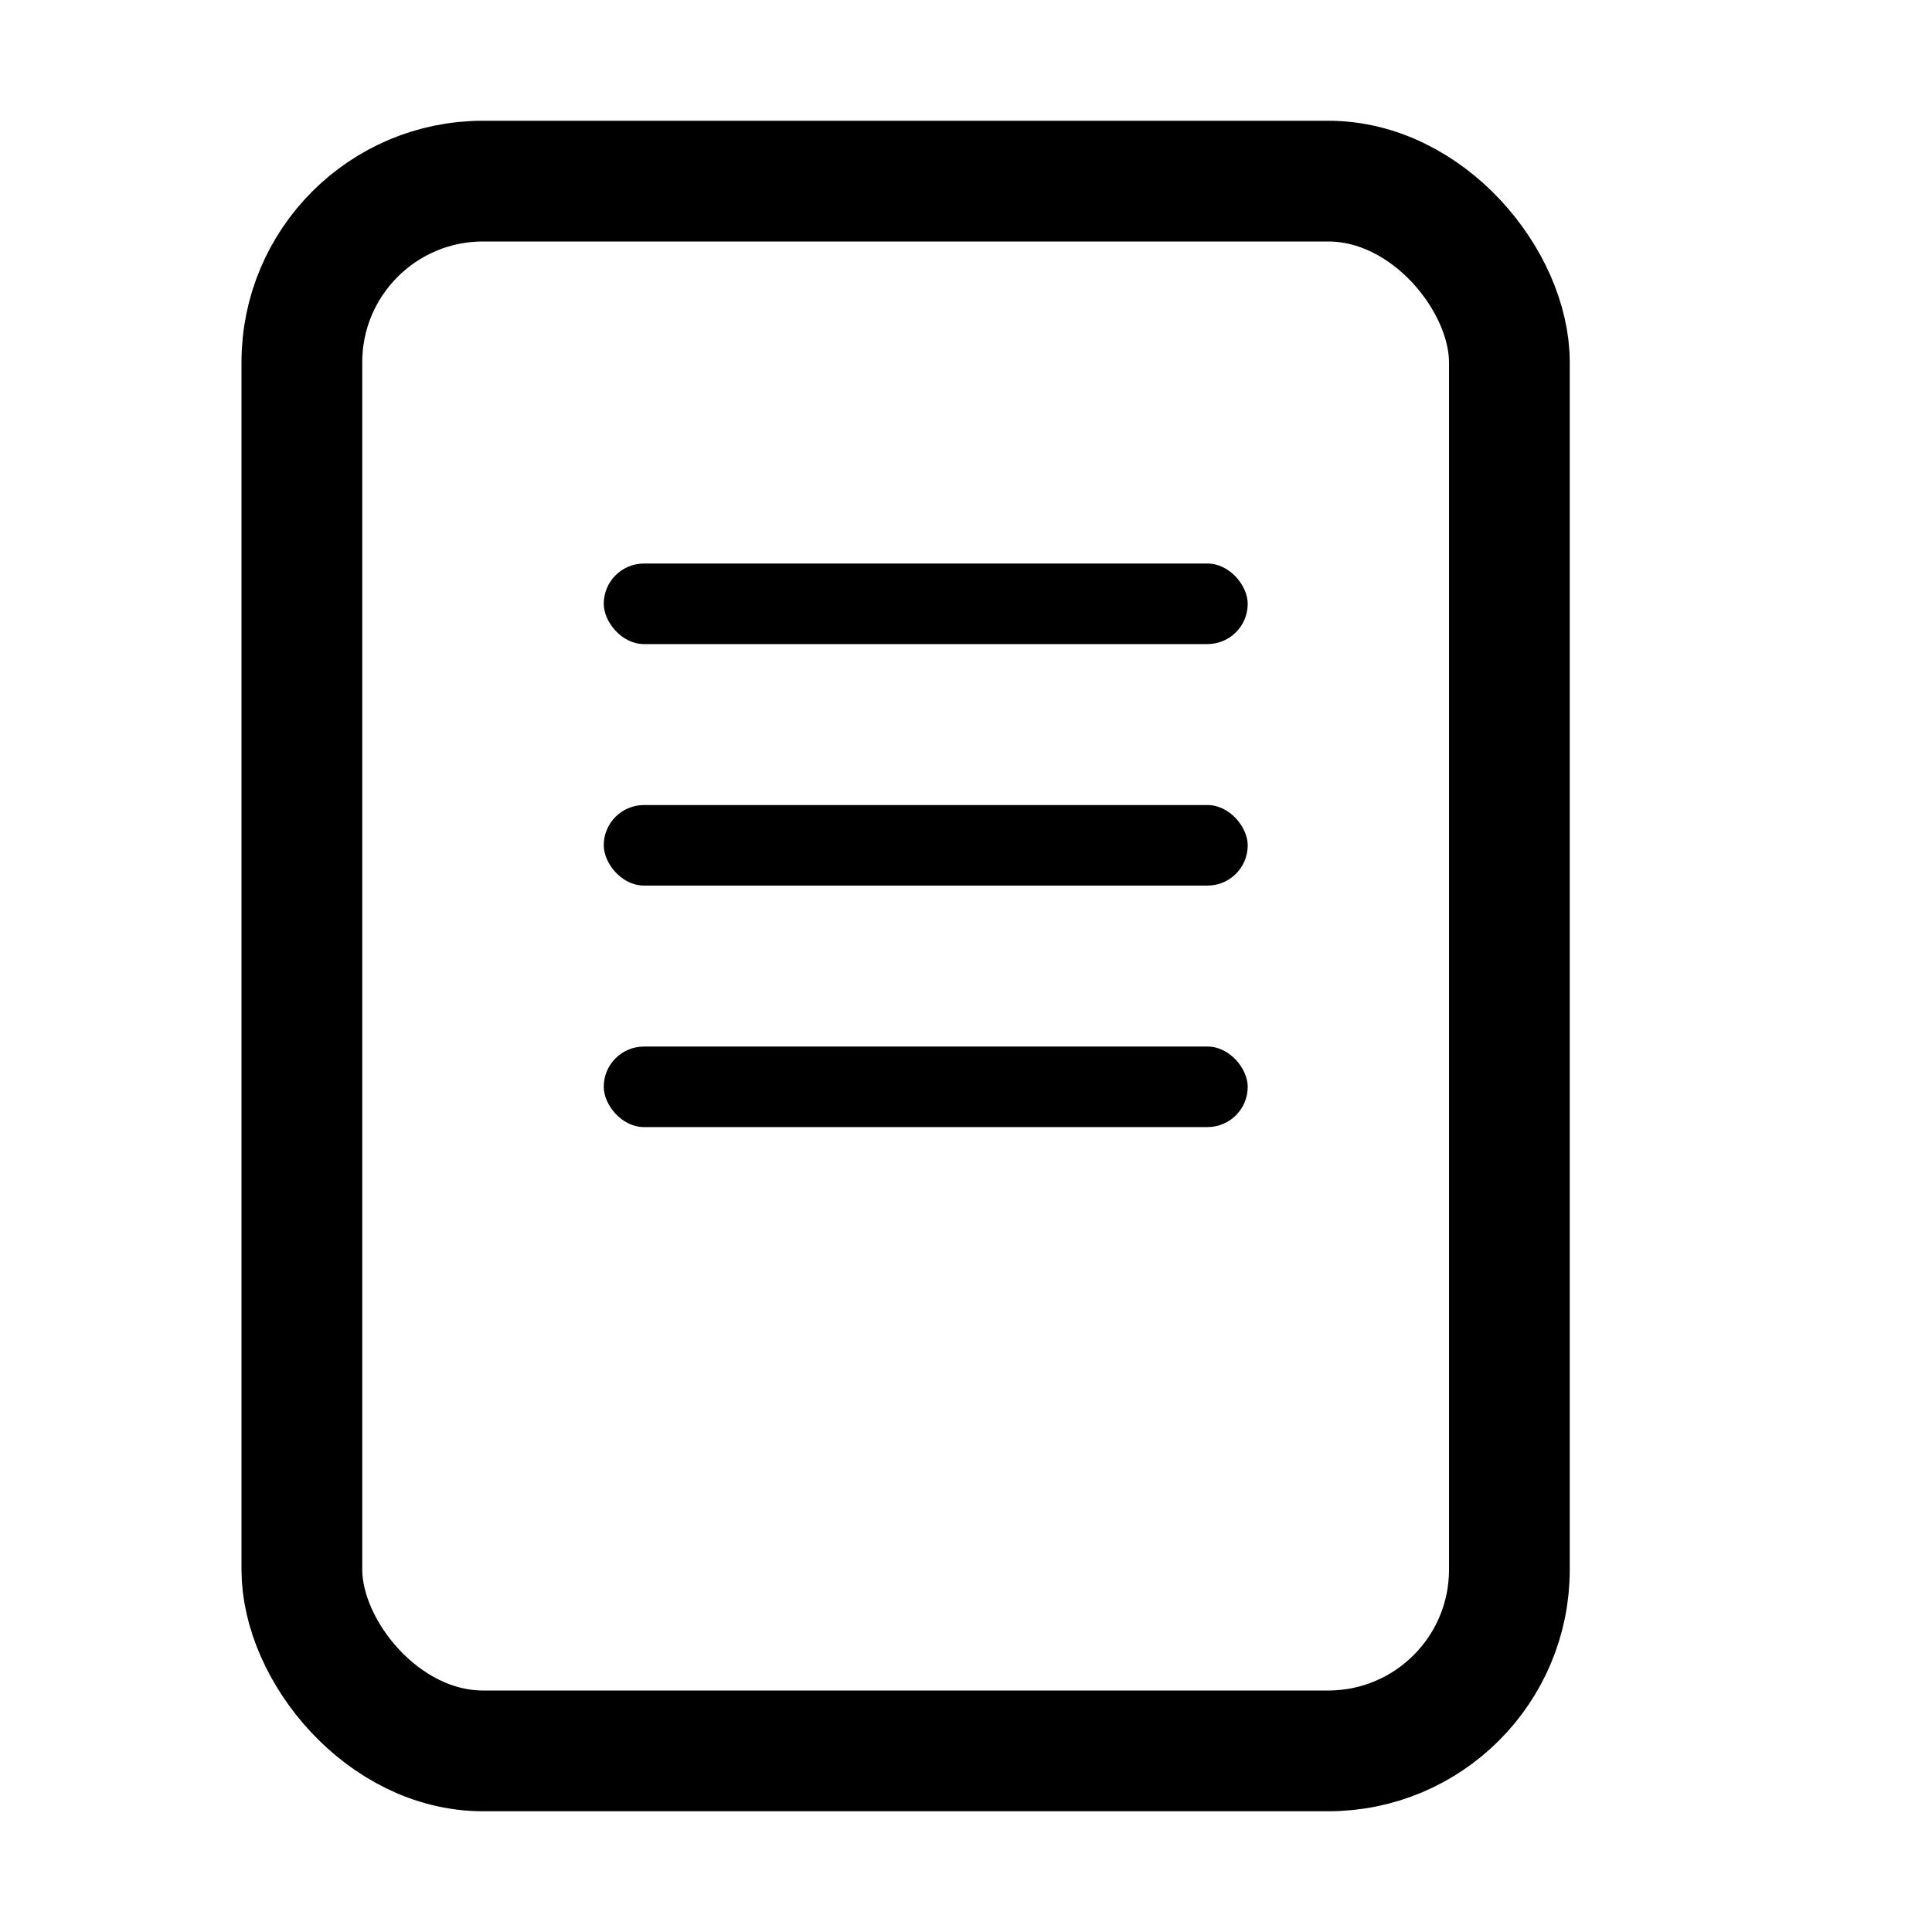 <svg xmlns="http://www.w3.org/2000/svg" width="16" height="16" fill="none" viewBox="0 0 16 16"><rect width="10" height="13" x="2.5" y="1.5" stroke="#000" rx="1.5"/><rect width="5.333" height=".667" x="5" y="4.667" fill="#000" rx=".333"/><rect width="5.333" height=".667" x="5" y="6.667" fill="#000" rx=".333"/><rect width="5.333" height=".667" x="5" y="8.667" fill="#000" rx=".333"/></svg>